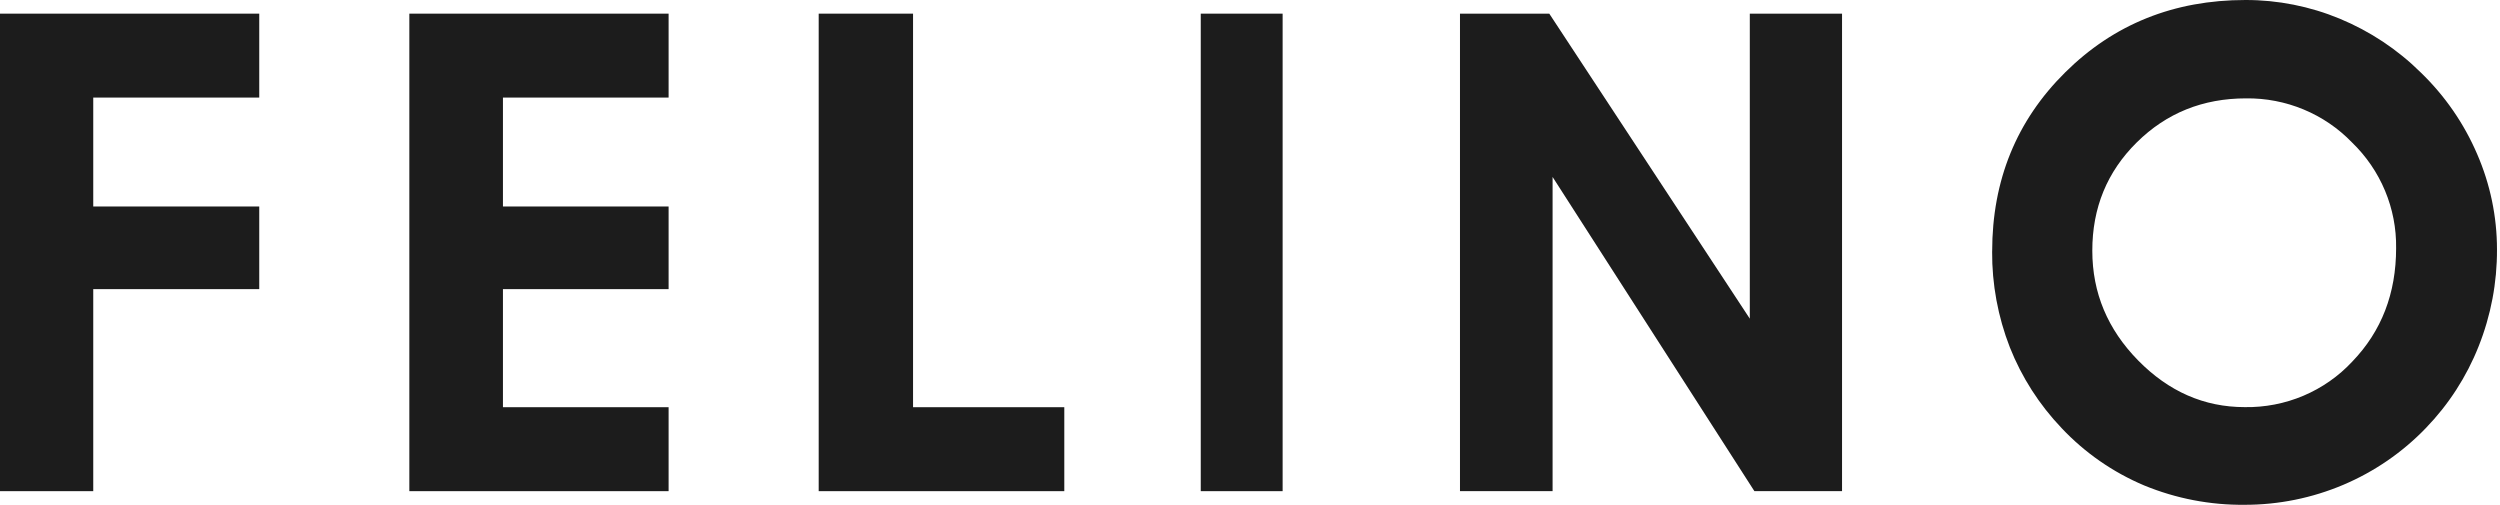 <svg width="416" height="84" viewBox="0 0 416 84" fill="none" xmlns="http://www.w3.org/2000/svg">
<path d="M111.255 81.73H68.115V2.271H111.255V16.236H83.69V34.36H111.255V48.111H83.69V67.759H111.255V81.73Z" fill="#1C1C1C"/>
<path d="M177.099 81.73H136.23V2.271H151.931V67.759H177.099V81.73Z" fill="#1C1C1C"/>
<path d="M213.428 2.271H199.805V81.73H213.428V2.271Z" fill="#1C1C1C"/>
<path d="M258.35 81.73H242.941V2.271H257.8L291.167 53.026V2.271H306.515V81.73H291.933L258.35 29.445V81.73Z" fill="#1C1C1C"/>
<path d="M331.497 41.833C331.497 29.997 335.547 20.067 343.648 12.043C351.748 4.018 361.747 0.004 373.644 3.47529e-05C379.03 -0.007 384.363 1.05 389.329 3.109C394.363 5.194 398.937 8.228 402.795 12.043C406.803 15.906 409.994 20.516 412.184 25.607C414.37 30.627 415.498 36.035 415.498 41.5C415.525 47.024 414.487 52.503 412.438 57.644C410.435 62.696 407.452 67.313 403.656 71.235C399.773 75.27 395.099 78.483 389.918 80.677C384.738 82.871 379.159 84.001 373.522 83.998C367.784 84.056 362.094 82.961 356.798 80.78C351.59 78.583 346.907 75.331 343.051 71.235C339.333 67.338 336.408 62.772 334.435 57.786C332.453 52.696 331.454 47.285 331.491 41.833H331.497ZM373.743 16.368C366.563 16.368 360.502 18.809 355.561 23.692C350.62 28.576 348.153 34.586 348.16 41.724C348.16 48.716 350.702 54.8 355.787 59.978C360.872 65.156 366.784 67.745 373.522 67.745C376.878 67.802 380.207 67.157 383.292 65.851C386.376 64.545 389.146 62.609 391.417 60.169C396.285 55.119 398.717 48.823 398.713 41.282C398.761 38.011 398.134 34.764 396.87 31.74C395.606 28.716 393.732 25.978 391.362 23.692C389.092 21.341 386.357 19.478 383.325 18.217C380.294 16.957 377.032 16.327 373.743 16.368Z" fill="#1C1C1C"/>
<path d="M0 81.73V2.271H43.139V16.236H15.517V34.36H43.139V48.111H15.517V81.73H0Z" fill="#1C1C1C"/>
</svg>
